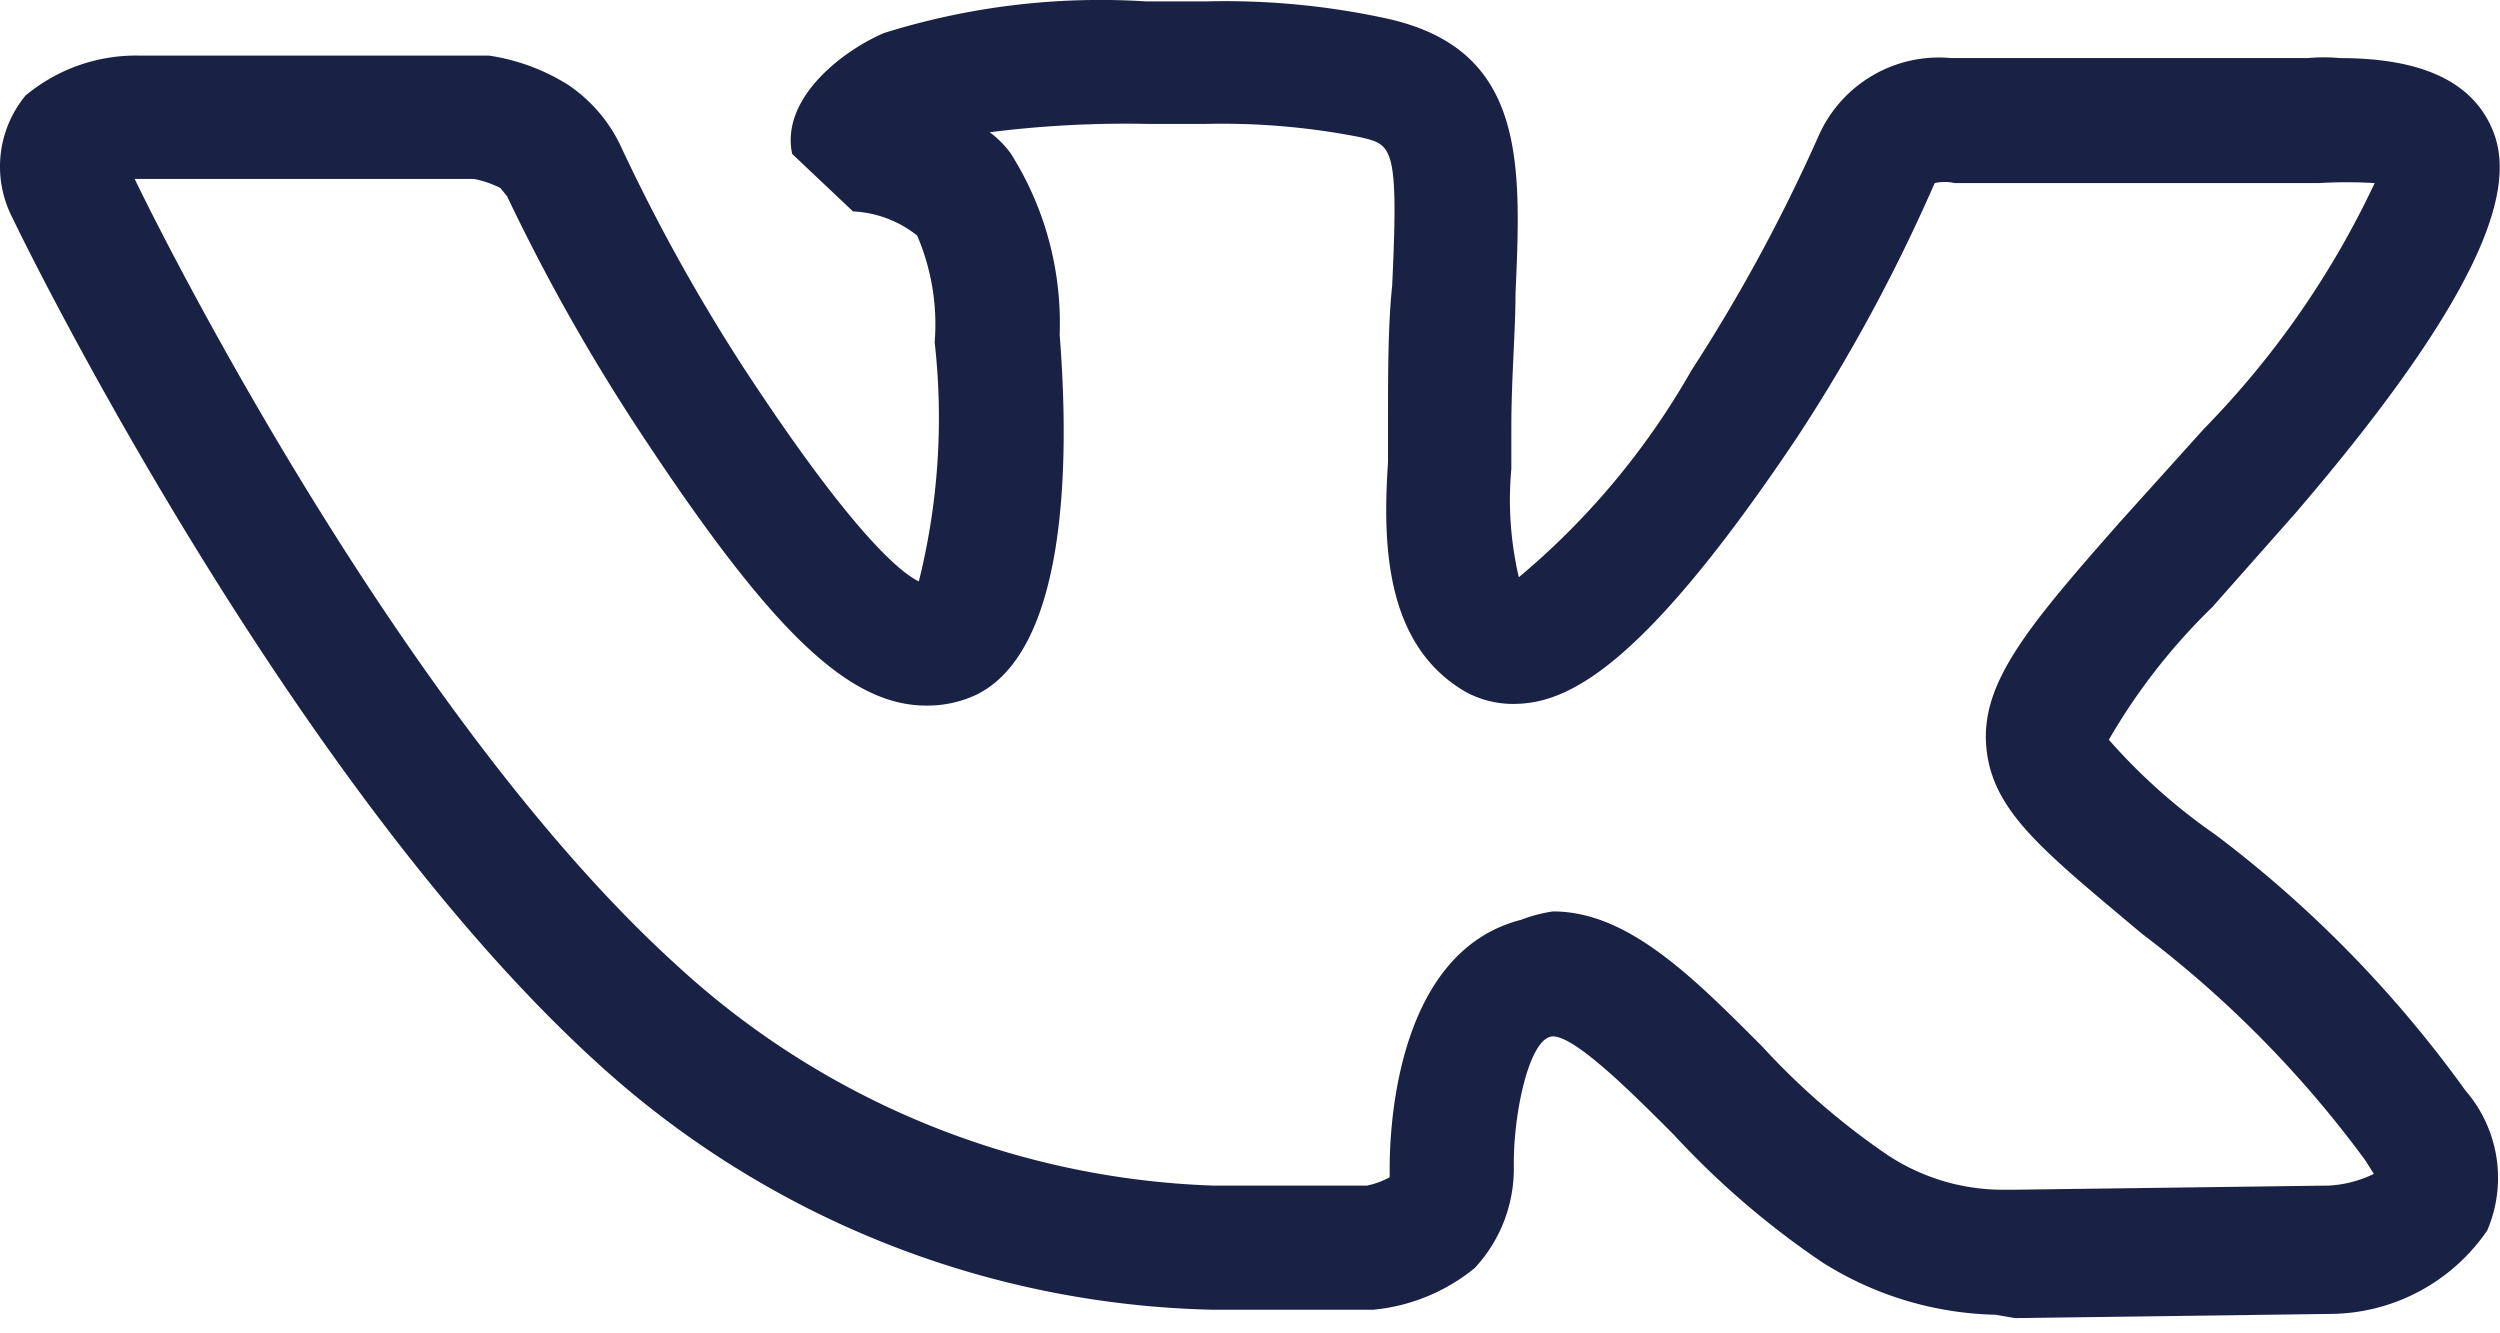 <svg viewBox="0 0 30 16" fill="none" xmlns="http://www.w3.org/2000/svg"><path d="M23.946 15.777a4.05 4.05 0 0 1-2.08-.63 10.17 10.17 0 0 1-1.78-1.53c-.44-.44-1.17-1.18-1.45-1.18s-.48.92-.47 1.57a1.75 1.75 0 0 1-.47 1.21 2.26 2.26 0 0 1-1.22.5h-1.92a11.32 11.32 0 0 1-7.43-3c-3.68-3.37-6.84-9.81-6.97-10.09a1.34 1.34 0 0 1 .15-1.48 2.07 2.07 0 0 1 1.36-.48h4.2c.338.05.661.169.95.35.272.183.49.435.63.73a22.09 22.09 0 0 0 1.48 2.67c1.31 2 1.89 2.46 2.1 2.56a8.11 8.11 0 0 0 .19-2.87 2.702 2.702 0 0 0-.21-1.28 1.33 1.33 0 0 0-.77-.29l-.73-.69c-.14-.66.59-1.23 1.1-1.45a8.69 8.69 0 0 1 3.15-.38h.71a9.11 9.11 0 0 1 2.15.2c1.7.36 1.64 1.73 1.57 3.31 0 .46-.05 1-.05 1.62v.48c-.04.436-.009.875.09 1.3a9.09 9.09 0 0 0 2.07-2.48 20.396 20.396 0 0 0 1.52-2.8 1.58 1.58 0 0 1 1.6-.95h4.28a2 2 0 0 1 .38 0c1 0 1.59.29 1.83.85s.17 1.66-2.36 4.61l-1 1.13a7.34 7.34 0 0 0-1.24 1.59c.379.431.809.814 1.28 1.14 1.15.867 2.16 1.902 3 3.07a1.6 1.6 0 0 1 .26 1.68 2.3 2.3 0 0 1-1.88 1l-3.79.05-.23-.04Zm-5.31-4.84c.9 0 1.68.79 2.51 1.62.448.49.952.926 1.5 1.3a2.51 2.51 0 0 0 1.4.42h.1l3.8-.05c.188-.01.371-.058.54-.14l-.1-.16a13.221 13.221 0 0 0-2.68-2.72c-1.19-1-1.8-1.47-1.87-2.24-.07-.77.49-1.44 1.61-2.71l1-1.11a10.731 10.731 0 0 0 2.05-2.95 5.66 5.66 0 0 0-.67 0h-4.37a.55.55 0 0 0-.24 0 20.507 20.507 0 0 1-1.65 3.05c-1.89 2.82-2.78 3.2-3.41 3.2a1.19 1.19 0 0 1-.56-.14c-1-.57-1-1.84-.94-2.76v-.43c0-.65 0-1.21.05-1.69.08-1.68 0-1.69-.38-1.78a8.561 8.561 0 0 0-1.86-.16h-.69a13 13 0 0 0-1.9.1c.096.07.18.155.25.25.413.65.618 1.41.59 2.18.13 1.65.06 3.8-1 4.32a1.38 1.38 0 0 1-.6.13c-.93 0-1.85-.88-3.42-3.26a23.42 23.42 0 0 1-1.61-2.85l-.08-.1a1.21 1.21 0 0 0-.32-.11h-4.07c.59 1.22 3.39 6.62 6.52 9.45a10 10 0 0 0 6.42 2.63h1.85a.999.999 0 0 0 .27-.1v-.09c0-.27 0-2.6 1.58-3 .122-.048.25-.081.38-.1Z" fill="#192144"/></svg>